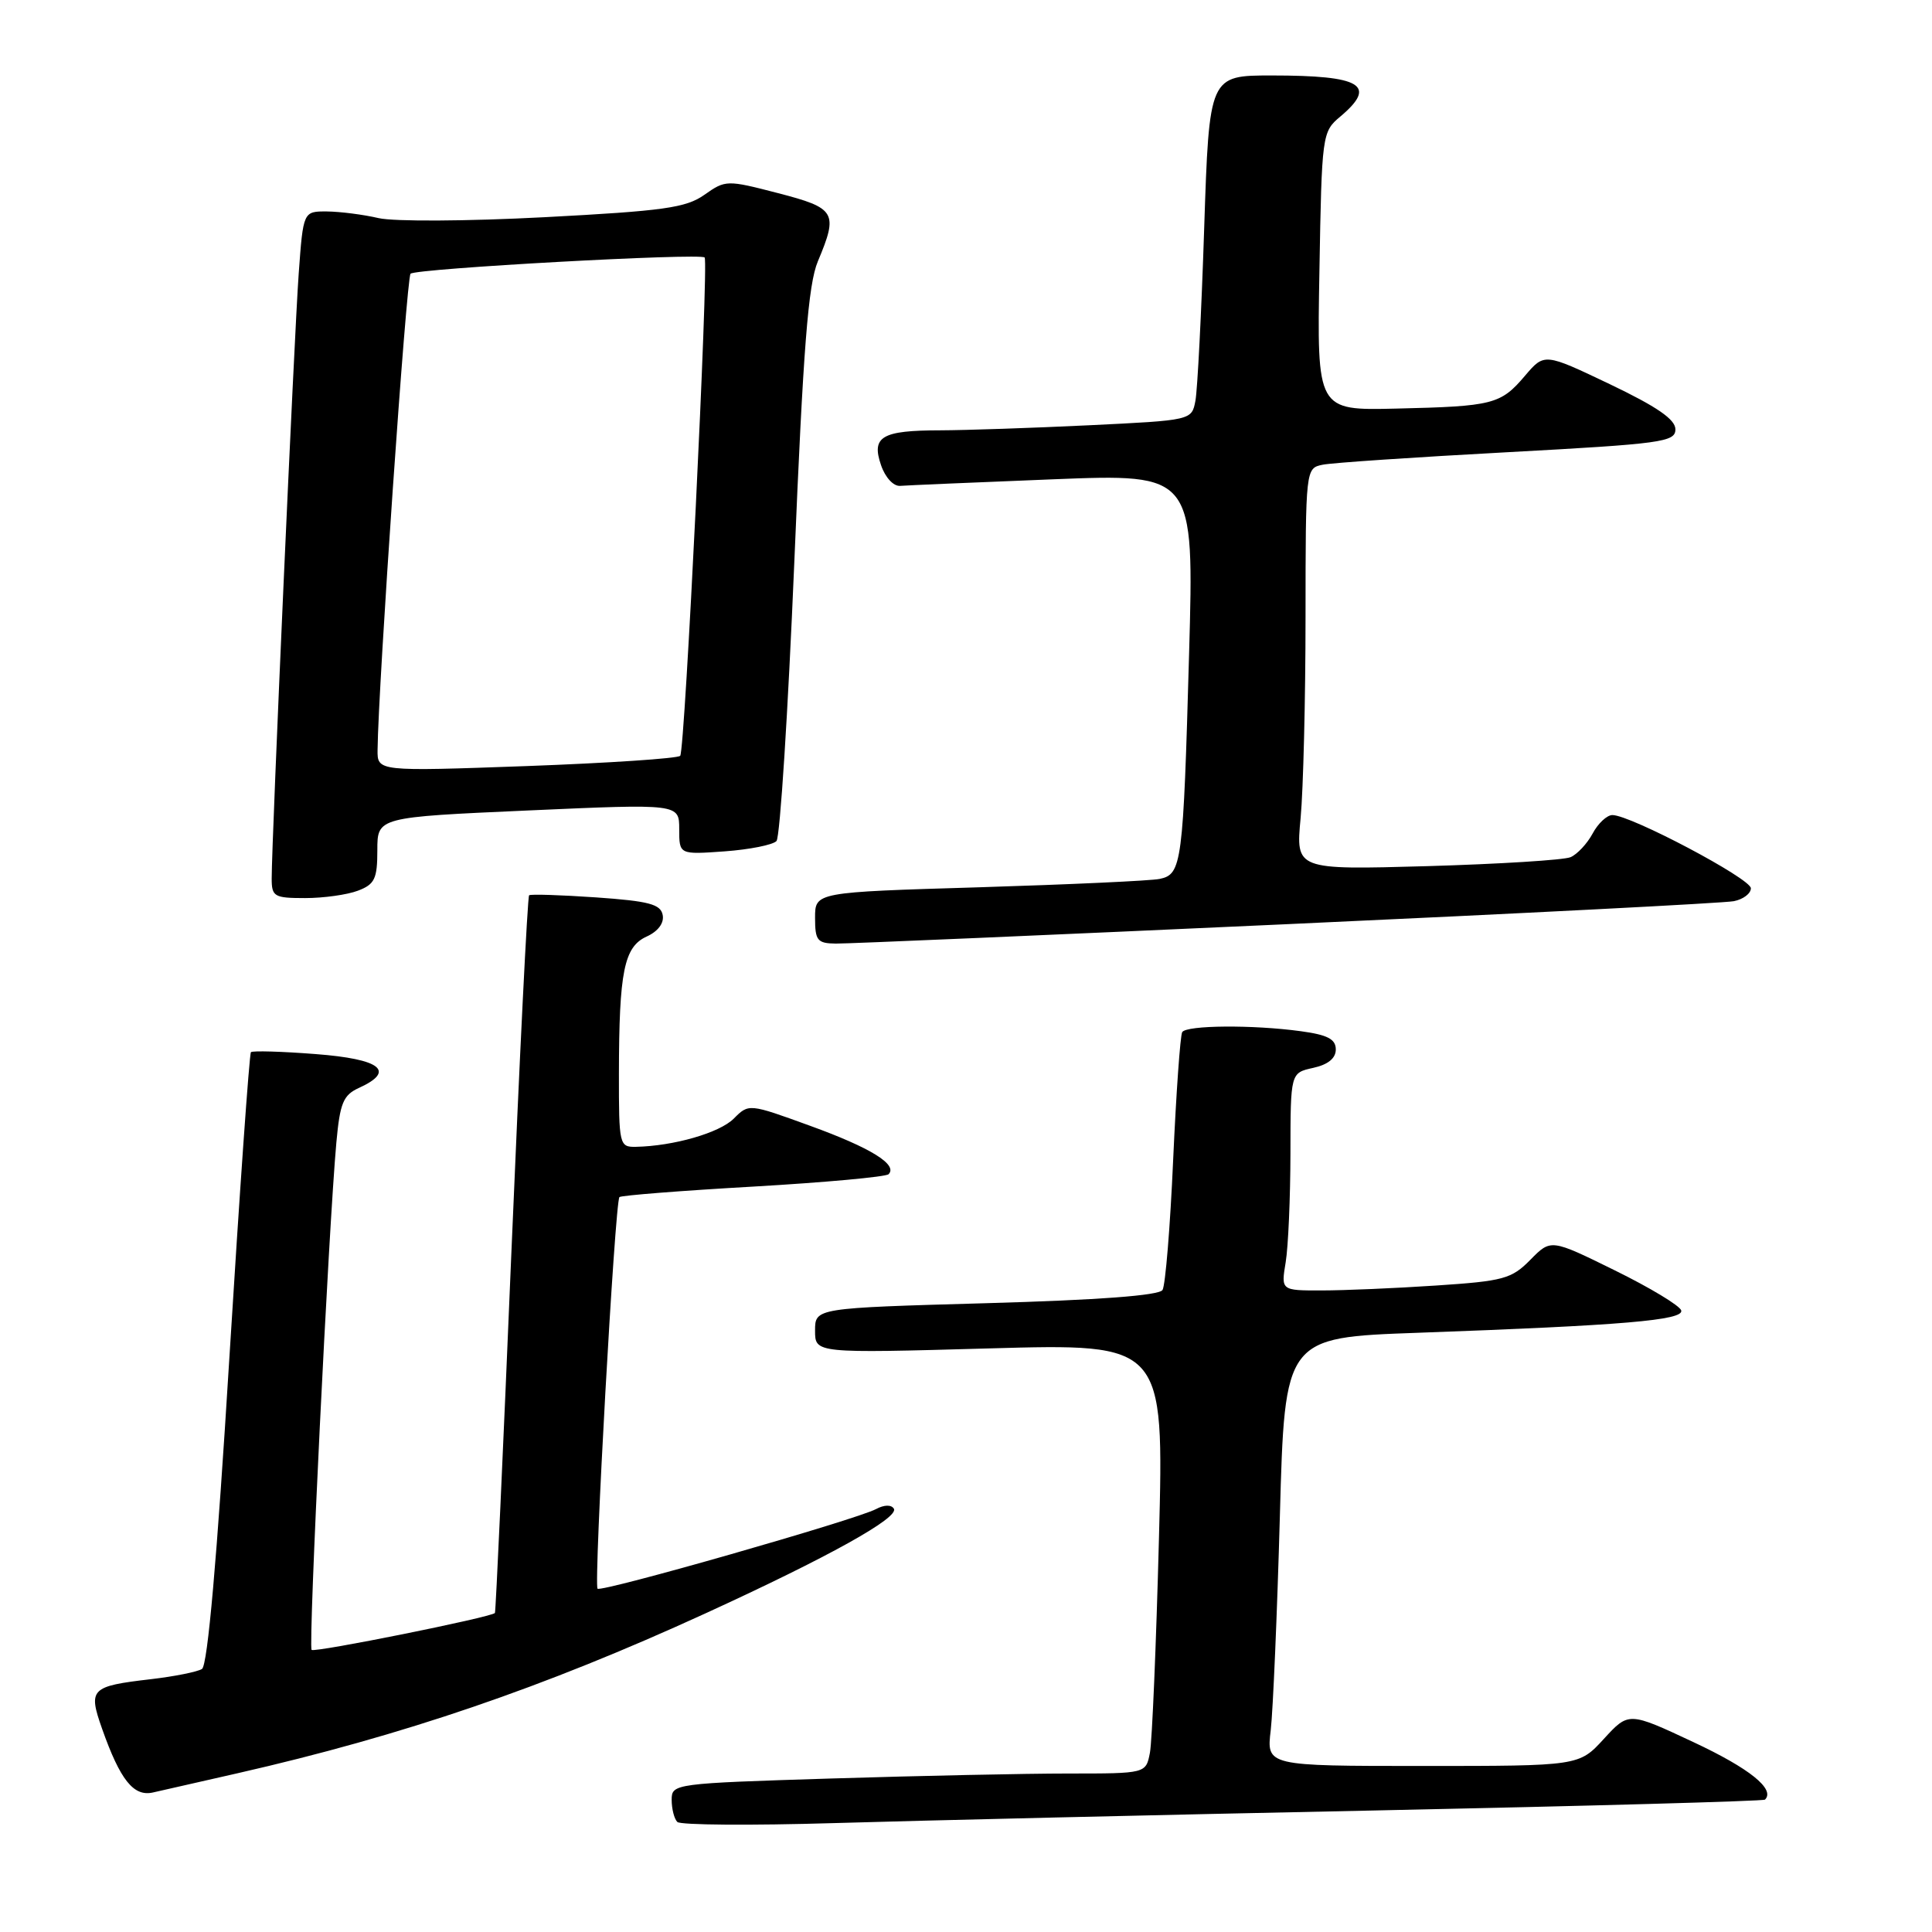 <?xml version="1.0" encoding="UTF-8" standalone="no"?>
<!DOCTYPE svg PUBLIC "-//W3C//DTD SVG 1.1//EN" "http://www.w3.org/Graphics/SVG/1.1/DTD/svg11.dtd" >
<svg xmlns="http://www.w3.org/2000/svg" xmlns:xlink="http://www.w3.org/1999/xlink" version="1.1" viewBox="0 0 256 256">
 <g >
 <path fill="currentColor"
d=" M 182.00 239.90 C 210.32 239.31 233.67 238.66 233.87 238.46 C 235.26 237.08 231.82 234.32 224.41 230.85 C 215.81 226.82 215.81 226.82 212.52 230.41 C 209.23 234.00 209.23 234.00 188.52 234.00 C 167.81 234.00 167.81 234.00 168.38 229.25 C 168.68 226.64 169.23 213.86 169.59 200.87 C 170.24 177.23 170.24 177.23 187.87 176.60 C 215.07 175.62 223.14 174.94 222.77 173.64 C 222.59 173.01 218.63 170.62 213.97 168.33 C 205.50 164.16 205.50 164.16 202.78 166.93 C 200.29 169.46 199.22 169.75 190.28 170.34 C 184.90 170.70 178.08 170.99 175.12 170.99 C 169.74 171.00 169.74 171.00 170.36 167.25 C 170.70 165.19 170.98 158.70 170.99 152.83 C 171.00 142.16 171.00 142.16 174.00 141.50 C 175.97 141.07 177.00 140.23 177.00 139.06 C 177.00 137.69 175.91 137.12 172.36 136.64 C 166.01 135.77 157.22 135.84 156.65 136.76 C 156.39 137.18 155.85 144.79 155.45 153.67 C 155.06 162.55 154.42 170.32 154.04 170.93 C 153.59 171.66 145.59 172.26 130.68 172.68 C 108.00 173.32 108.00 173.32 108.00 176.32 C 108.00 179.32 108.00 179.32 131.12 178.67 C 154.24 178.02 154.24 178.02 153.57 203.76 C 153.20 217.92 152.66 230.74 152.37 232.25 C 151.84 235.00 151.84 235.00 141.58 235.00 C 135.94 235.00 121.80 235.30 110.16 235.66 C 89.30 236.31 89.00 236.35 89.00 238.49 C 89.00 239.69 89.34 241.01 89.75 241.42 C 90.16 241.83 99.50 241.90 110.50 241.57 C 121.50 241.24 153.68 240.48 182.00 239.90 Z  M 31.50 234.96 C 53.37 229.98 72.05 223.60 93.48 213.78 C 109.79 206.31 119.18 201.09 118.44 199.91 C 118.11 199.36 117.16 199.38 116.08 199.96 C 113.45 201.36 79.68 211.02 79.18 210.51 C 78.65 209.98 81.49 159.17 82.08 158.62 C 82.31 158.40 90.29 157.77 99.80 157.23 C 109.32 156.68 117.39 155.94 117.74 155.59 C 119.00 154.33 115.36 152.08 107.36 149.18 C 99.22 146.22 99.22 146.22 97.22 148.23 C 95.33 150.11 89.26 151.86 84.25 151.96 C 82.07 152.00 82.00 151.71 82.01 142.25 C 82.03 128.72 82.69 125.46 85.68 124.10 C 87.20 123.41 88.02 122.31 87.81 121.24 C 87.54 119.81 85.98 119.40 78.99 118.91 C 74.32 118.59 70.33 118.46 70.11 118.63 C 69.90 118.80 68.84 140.22 67.75 166.22 C 66.67 192.22 65.69 213.60 65.58 213.73 C 65.07 214.30 41.68 219.01 41.29 218.62 C 40.83 218.17 43.55 162.65 44.57 151.38 C 45.05 146.14 45.48 145.10 47.57 144.15 C 52.48 141.91 50.46 140.33 41.82 139.67 C 37.32 139.32 33.46 139.21 33.25 139.42 C 33.04 139.63 31.75 157.95 30.38 180.12 C 28.75 206.59 27.51 220.69 26.76 221.15 C 26.14 221.53 23.10 222.14 20.00 222.50 C 12.01 223.43 11.66 223.78 13.52 229.05 C 15.93 235.88 17.71 238.10 20.28 237.51 C 21.50 237.23 26.55 236.08 31.50 234.96 Z  M 170.50 122.46 C 201.85 121.03 228.51 119.66 229.75 119.41 C 230.99 119.16 232.00 118.40 232.00 117.70 C 232.00 116.43 216.07 108.00 213.65 108.00 C 212.93 108.00 211.75 109.10 211.03 110.45 C 210.31 111.79 208.99 113.20 208.11 113.58 C 207.22 113.96 198.67 114.49 189.09 114.77 C 171.69 115.26 171.69 115.26 172.34 108.38 C 172.69 104.60 172.99 92.62 172.99 81.77 C 173.00 62.11 173.01 62.04 175.25 61.58 C 176.49 61.32 187.51 60.58 199.75 59.92 C 220.21 58.81 222.00 58.57 222.00 56.89 C 222.00 55.57 219.55 53.89 213.32 50.91 C 204.64 46.77 204.64 46.77 202.07 49.79 C 198.84 53.59 197.84 53.84 185.00 54.14 C 174.50 54.39 174.50 54.39 174.83 35.94 C 175.14 17.83 175.19 17.46 177.58 15.46 C 182.55 11.28 180.42 10.00 168.53 10.00 C 160.23 10.00 160.23 10.00 159.56 30.25 C 159.20 41.39 158.67 51.67 158.40 53.10 C 157.91 55.69 157.91 55.69 144.30 56.35 C 136.81 56.71 127.94 57.01 124.59 57.02 C 116.82 57.03 115.44 57.85 116.74 61.63 C 117.29 63.26 118.39 64.45 119.27 64.38 C 120.13 64.31 129.25 63.92 139.53 63.51 C 158.23 62.77 158.23 62.77 157.56 86.64 C 156.78 114.50 156.60 115.84 153.67 116.46 C 152.48 116.71 141.71 117.20 129.75 117.57 C 108.00 118.22 108.00 118.22 108.00 121.61 C 108.00 124.63 108.30 125.00 110.75 125.03 C 112.26 125.05 139.15 123.89 170.50 122.46 Z  M 47.43 118.02 C 49.65 117.18 50.00 116.45 50.00 112.66 C 50.00 108.28 50.00 108.28 70.00 107.39 C 90.00 106.50 90.00 106.50 90.00 109.87 C 90.00 113.24 90.00 113.24 96.01 112.81 C 99.32 112.57 102.42 111.95 102.89 111.44 C 103.36 110.92 104.42 94.30 105.25 74.50 C 106.43 46.08 107.09 37.68 108.37 34.63 C 111.09 28.15 110.76 27.58 103.09 25.59 C 96.30 23.83 96.14 23.84 93.34 25.81 C 90.90 27.54 87.94 27.95 72.16 28.78 C 61.85 29.32 52.21 29.37 50.16 28.90 C 48.15 28.43 45.08 28.04 43.34 28.02 C 40.18 28.00 40.18 28.00 39.58 36.25 C 38.99 44.37 36.00 111.35 36.00 116.41 C 36.00 118.81 36.33 119.00 40.43 119.00 C 42.87 119.00 46.02 118.56 47.43 118.02 Z  M 50.03 99.36 C 50.12 90.83 53.86 36.81 54.40 36.27 C 55.08 35.58 92.89 33.50 93.37 34.12 C 93.92 34.86 90.76 99.51 90.13 100.15 C 89.79 100.50 80.61 101.11 69.75 101.51 C 50.00 102.22 50.00 102.22 50.03 99.36 Z "/>
</g>
</svg>